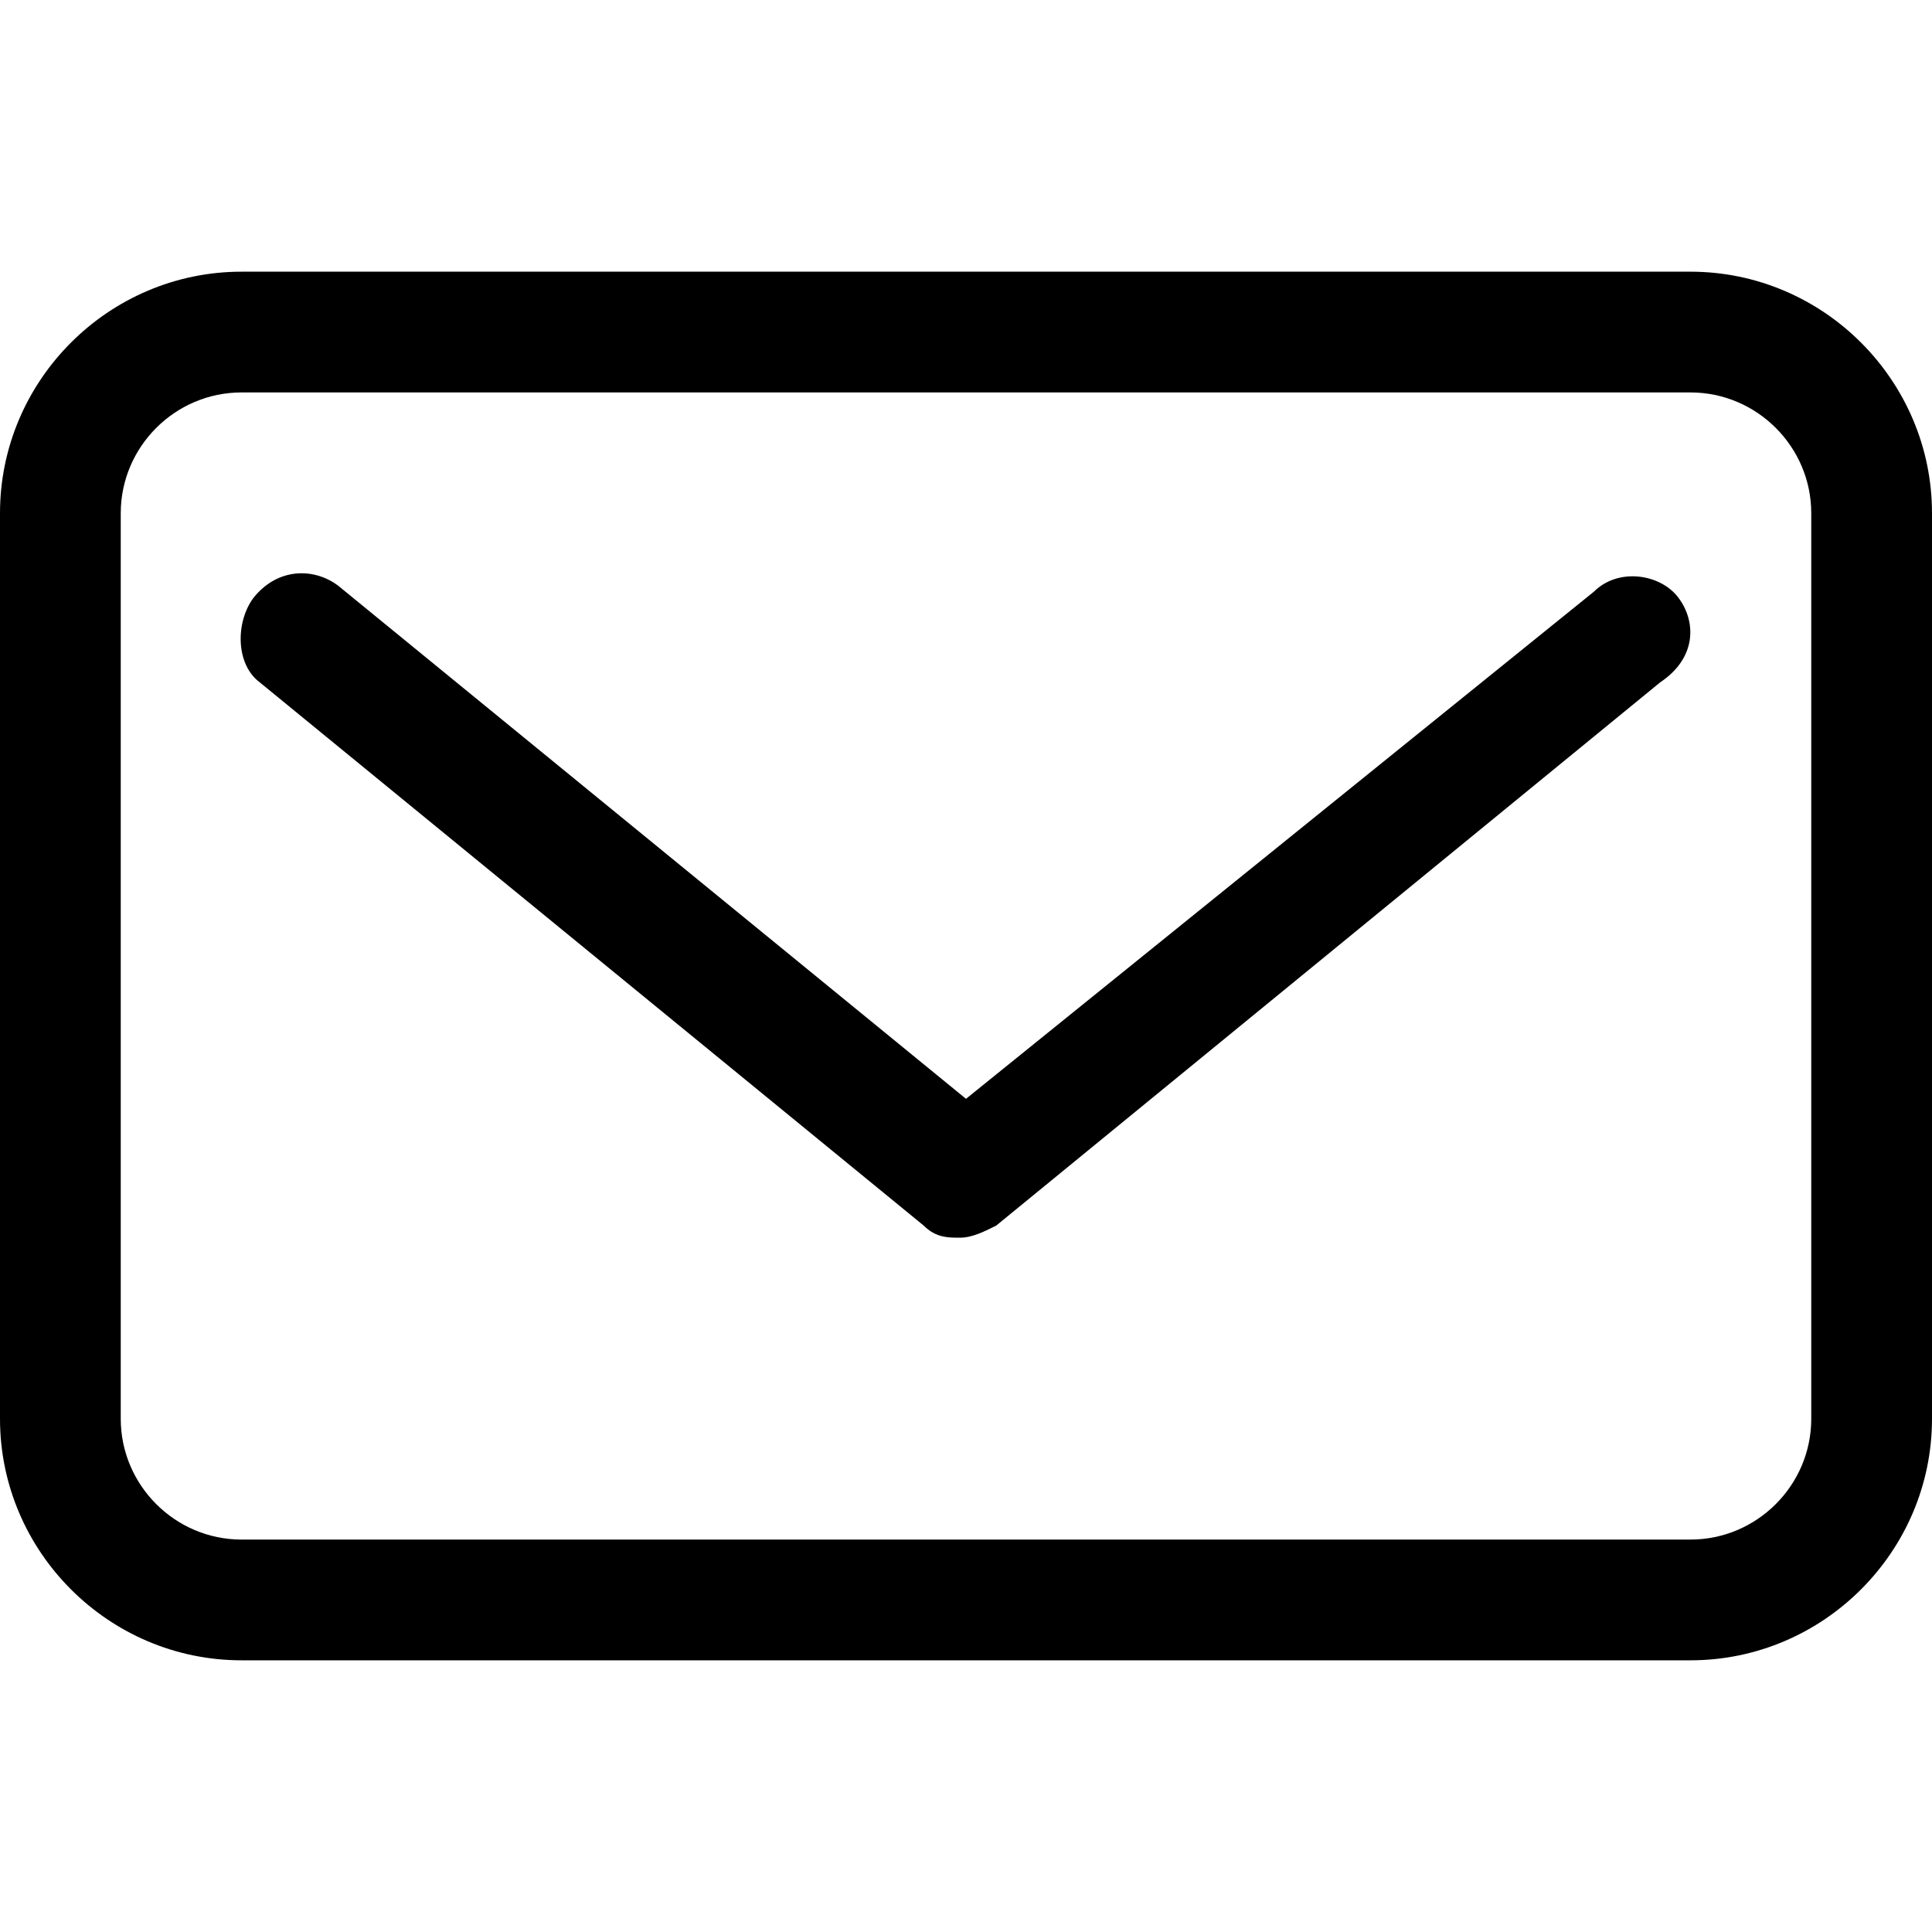 <?xml version="1.0" encoding="utf-8"?>
<!-- Generator: Adobe Illustrator 26.2.1, SVG Export Plug-In . SVG Version: 6.00 Build 0)  -->
<svg version="1.1" id="圖層_1" xmlns="http://www.w3.org/2000/svg" xmlns:xlink="http://www.w3.org/1999/xlink" x="0px" y="0px"
	 viewBox="0 0 32 32" style="enable-background:new 0 0 32 32;" xml:space="preserve">
<g>
	<g id="Mail_2_00000183964754867470839610000014727655388859701646_">
		<path d="M28,4.5H4c-2.2,0-4,1.8-4,4v15c0,2.2,1.8,4,4,4h24c2.2,0,4-1.8,4-4v-15C32,6.3,30.2,4.5,28,4.5z M30,23.5c0,1.1-0.9,2-2,2
			H4c-1.1,0-2-0.9-2-2v-15c0-1.1,0.9-2,2-2h24c1.1,0,2,0.9,2,2V23.5z"/>
		<path d="M27.8,9.9c-0.3-0.4-1-0.5-1.4-0.1L16,18.2L5.6,9.7c-0.4-0.3-1-0.3-1.4,0.2c-0.3,0.4-0.3,1.1,0.1,1.4l11,9
			c0.2,0.2,0.4,0.2,0.6,0.2s0.4-0.1,0.6-0.2l11-9C28.1,10.9,28.1,10.3,27.8,9.9z"/>
	</g>
</g>
</svg>
